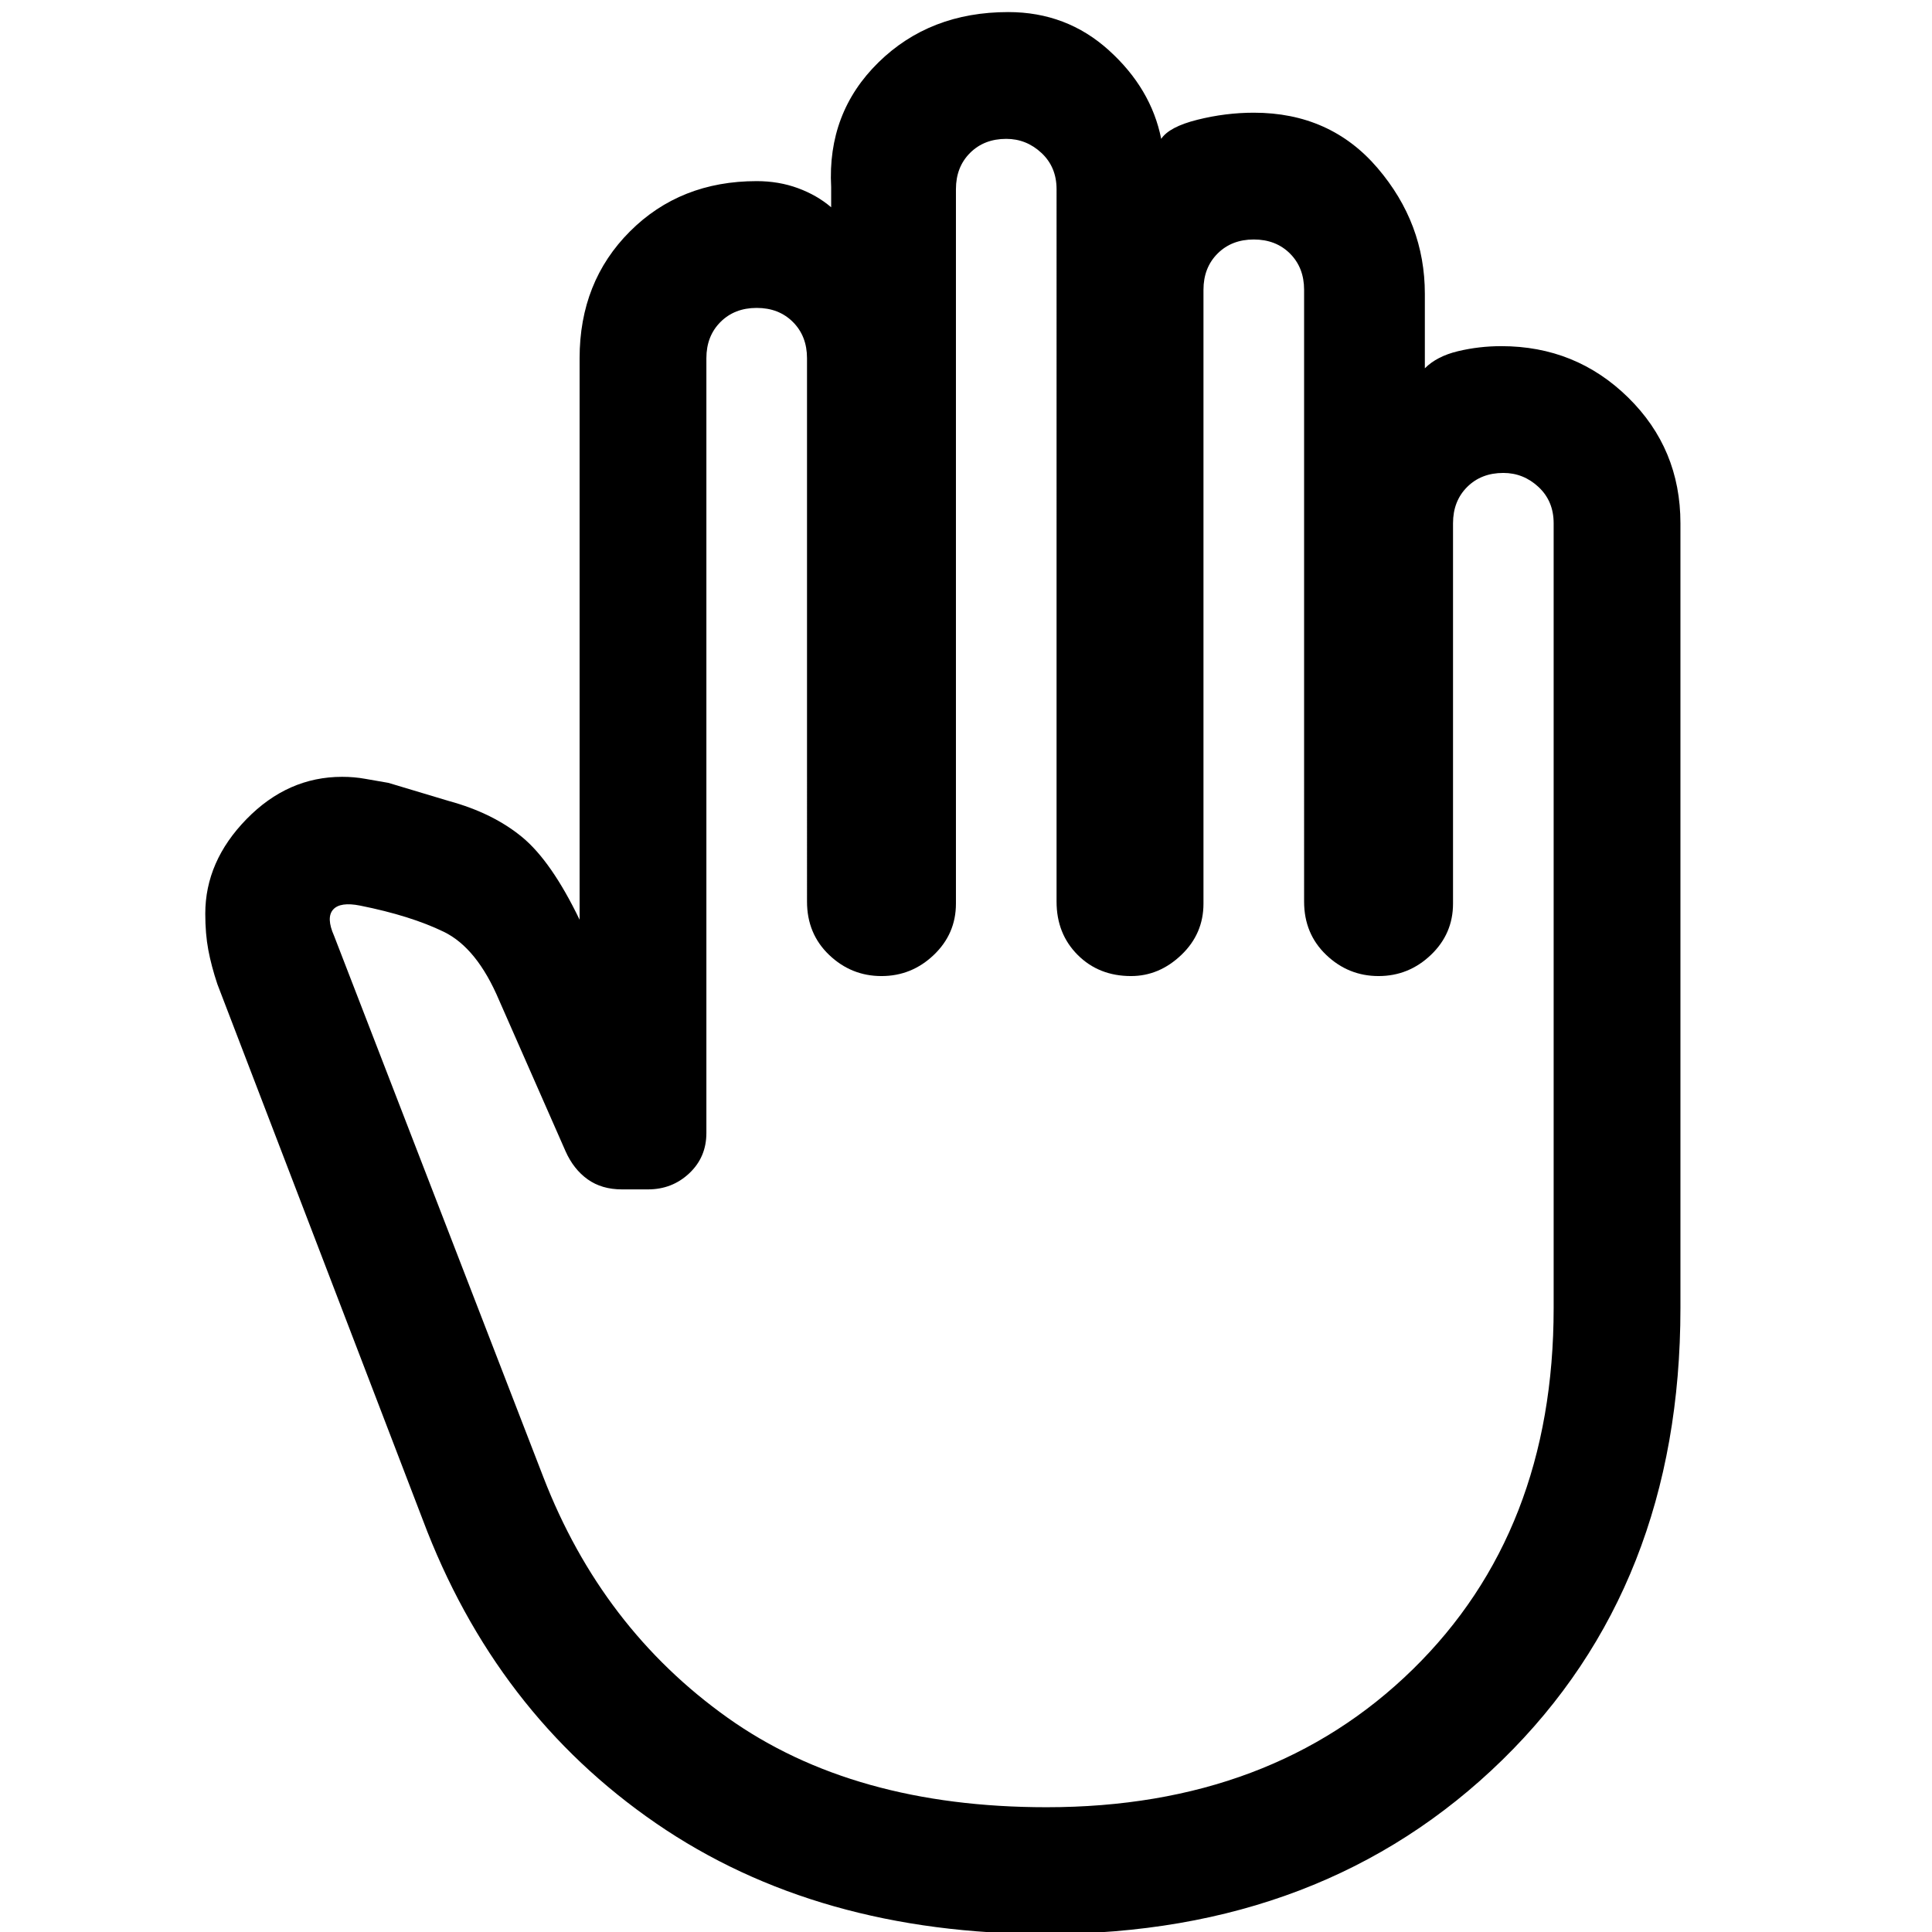 <svg xmlns="http://www.w3.org/2000/svg" height="48" width="48"><path d="M26 48.05q-5.7 0-9.7-2.75-4-2.75-5.8-7.55l-5.1-13.3q-.15-.45-.225-.85-.075-.4-.075-.9 0-1.3 1.025-2.35T8.5 19.3q.3 0 .575.05.275.05.575.1l1.5.45q1.1.3 1.825.9.725.6 1.425 2.05V8.9q0-1.9 1.25-3.15T18.8 4.5q.55 0 1.025.175.475.175.825.475v-.5q-.1-1.85 1.175-3.1Q23.1.3 25.05.3q1.45 0 2.5.95t1.3 2.2q.2-.3.9-.475t1.4-.175q1.9 0 3.075 1.375Q35.4 5.55 35.4 7.3v1.85q.3-.3.825-.425Q36.75 8.6 37.3 8.6q1.85 0 3.15 1.275 1.3 1.275 1.3 3.125v19.5q0 6.9-4.425 11.225Q32.9 48.05 26 48.05Zm0-3.15q5.6 0 9.1-3.425t3.5-8.975V13q0-.55-.375-.9t-.875-.35q-.55 0-.9.35t-.35.9v9.45q0 .75-.55 1.275-.55.525-1.3.525t-1.3-.525q-.55-.525-.55-1.325V7.2q0-.55-.35-.9t-.9-.35q-.55 0-.9.35t-.35.9v15.25q0 .75-.55 1.275-.55.525-1.25.525-.8 0-1.325-.525-.525-.525-.525-1.325V4.7q0-.55-.375-.9T25 3.45q-.55 0-.9.35t-.35.9v17.75q0 .75-.55 1.275-.55.525-1.3.525t-1.3-.525q-.55-.525-.55-1.325V8.9q0-.55-.35-.9t-.9-.35q-.55 0-.9.35t-.35.9v19.25q0 .6-.425 1t-1.025.4h-.65q-.5 0-.85-.25t-.55-.7l-1.65-3.75q-.55-1.3-1.375-1.7-.825-.4-2.075-.65-.5-.1-.675.1-.175.2.025.65l5.2 13.45q1.45 3.75 4.575 5.975Q21.2 44.9 26 44.9Z"/></svg>